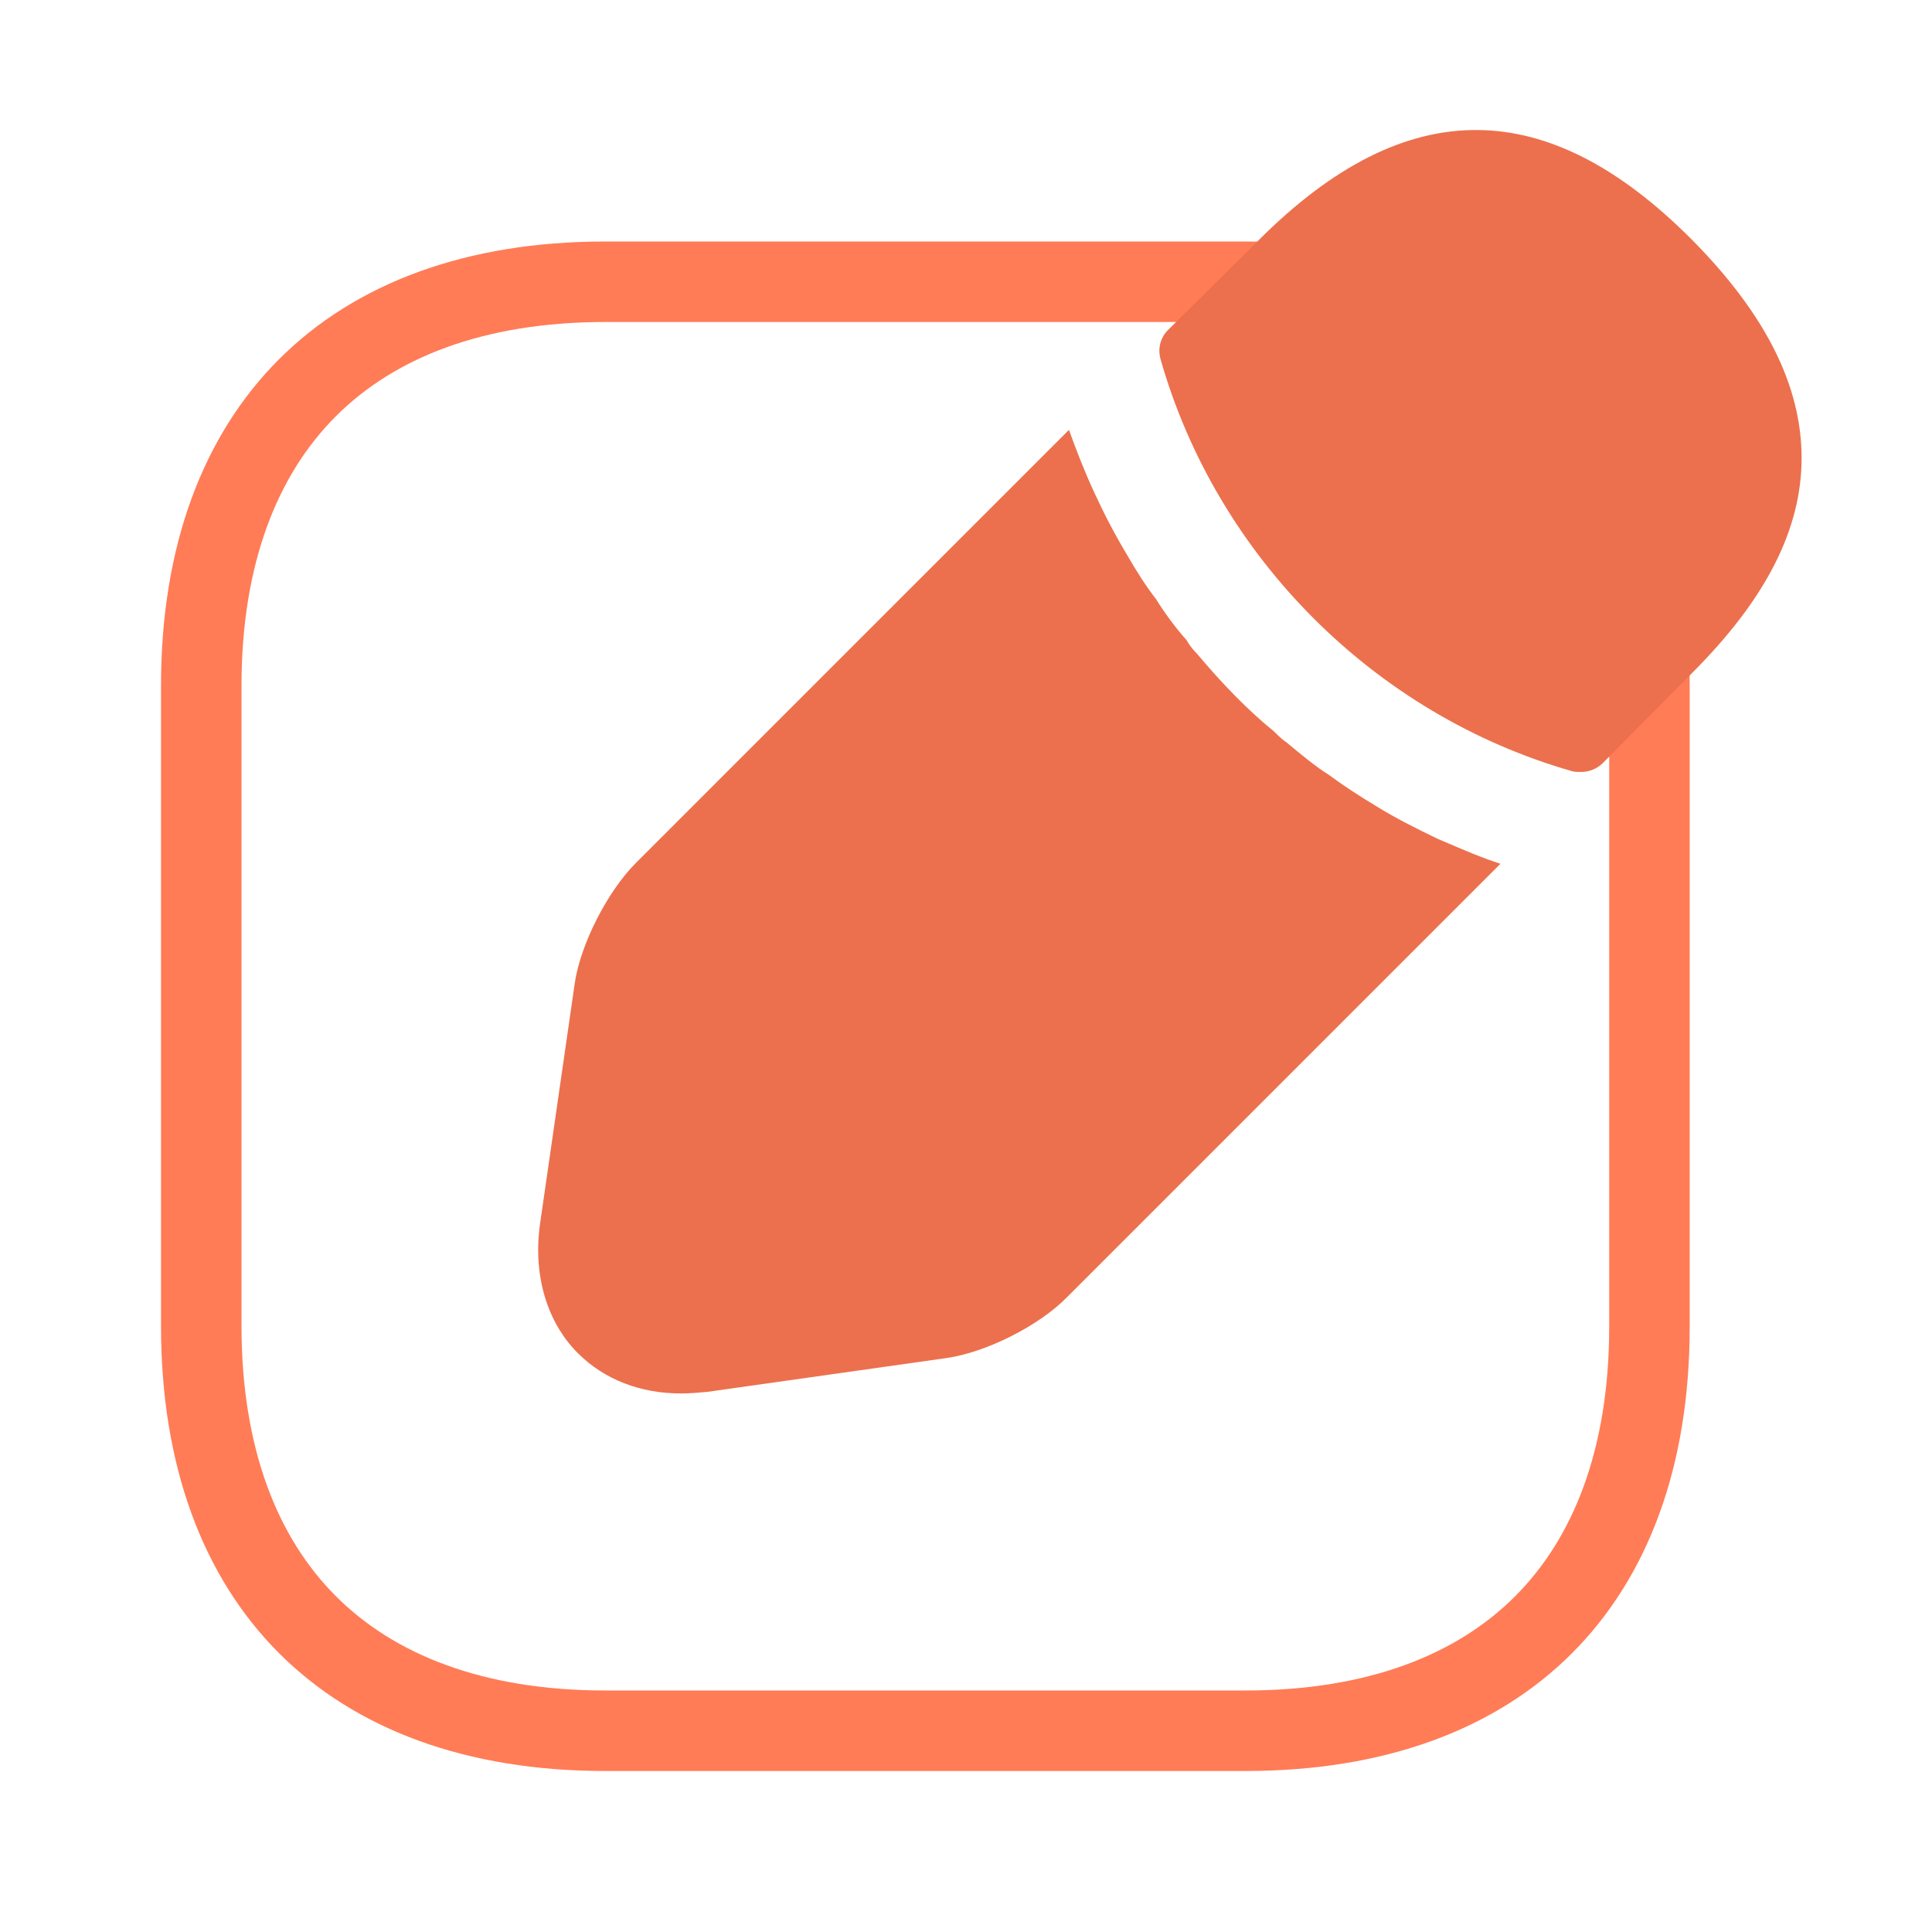 <svg width="24" height="24" viewBox="0 0 24 24" fill="none" xmlns="http://www.w3.org/2000/svg">
<path d="M20.49 8.519V8.52V16.48C20.49 18.111 20.006 19.351 19.174 20.184C18.341 21.017 17.101 21.5 15.47 21.5H7.52C5.895 21.5 4.654 21.017 3.82 20.183C2.986 19.349 2.5 18.105 2.5 16.47V8.52C2.5 6.89 2.986 5.649 3.82 4.816C4.654 3.983 5.895 3.5 7.52 3.5H15.48C17.105 3.5 18.346 3.983 19.179 4.816C20.011 5.649 20.495 6.889 20.49 8.519Z" stroke="#FF7C56"/>
<path fill-rule="evenodd" clip-rule="evenodd" d="M15.639 2.98C17.48 1.14 19.23 1.18 21.02 2.98C21.93 3.9 22.38 4.79 22.38 5.69C22.38 6.58 21.93 7.45 21.02 8.36L19.91 9.48C19.84 9.55 19.739 9.59 19.64 9.59C19.61 9.59 19.559 9.59 19.529 9.58C17.079 8.88 15.12 6.92 14.419 4.47C14.38 4.34 14.409 4.2 14.509 4.1L15.639 2.98ZM17.089 10.01C17.329 10.16 17.589 10.29 17.859 10.42C17.884 10.43 17.908 10.441 17.932 10.451C18.183 10.559 18.411 10.657 18.639 10.73L13.259 16.11C12.909 16.47 12.249 16.8 11.759 16.87L8.789 17.29C8.679 17.3 8.569 17.31 8.459 17.31C7.959 17.31 7.509 17.14 7.179 16.81C6.789 16.42 6.619 15.83 6.709 15.2L7.139 12.22C7.209 11.73 7.549 11.07 7.899 10.72L13.279 5.34C13.369 5.59 13.469 5.85 13.599 6.13C13.719 6.39 13.849 6.64 13.999 6.89C14.119 7.1 14.249 7.3 14.359 7.44C14.489 7.65 14.639 7.84 14.739 7.95C14.789 8.04 14.849 8.1 14.869 8.12C15.179 8.49 15.509 8.83 15.819 9.08C15.899 9.16 15.959 9.21 15.979 9.22C16.159 9.37 16.339 9.52 16.499 9.62C16.689 9.76 16.889 9.89 17.089 10.01Z" fill="#EC704D"/>
</svg>
